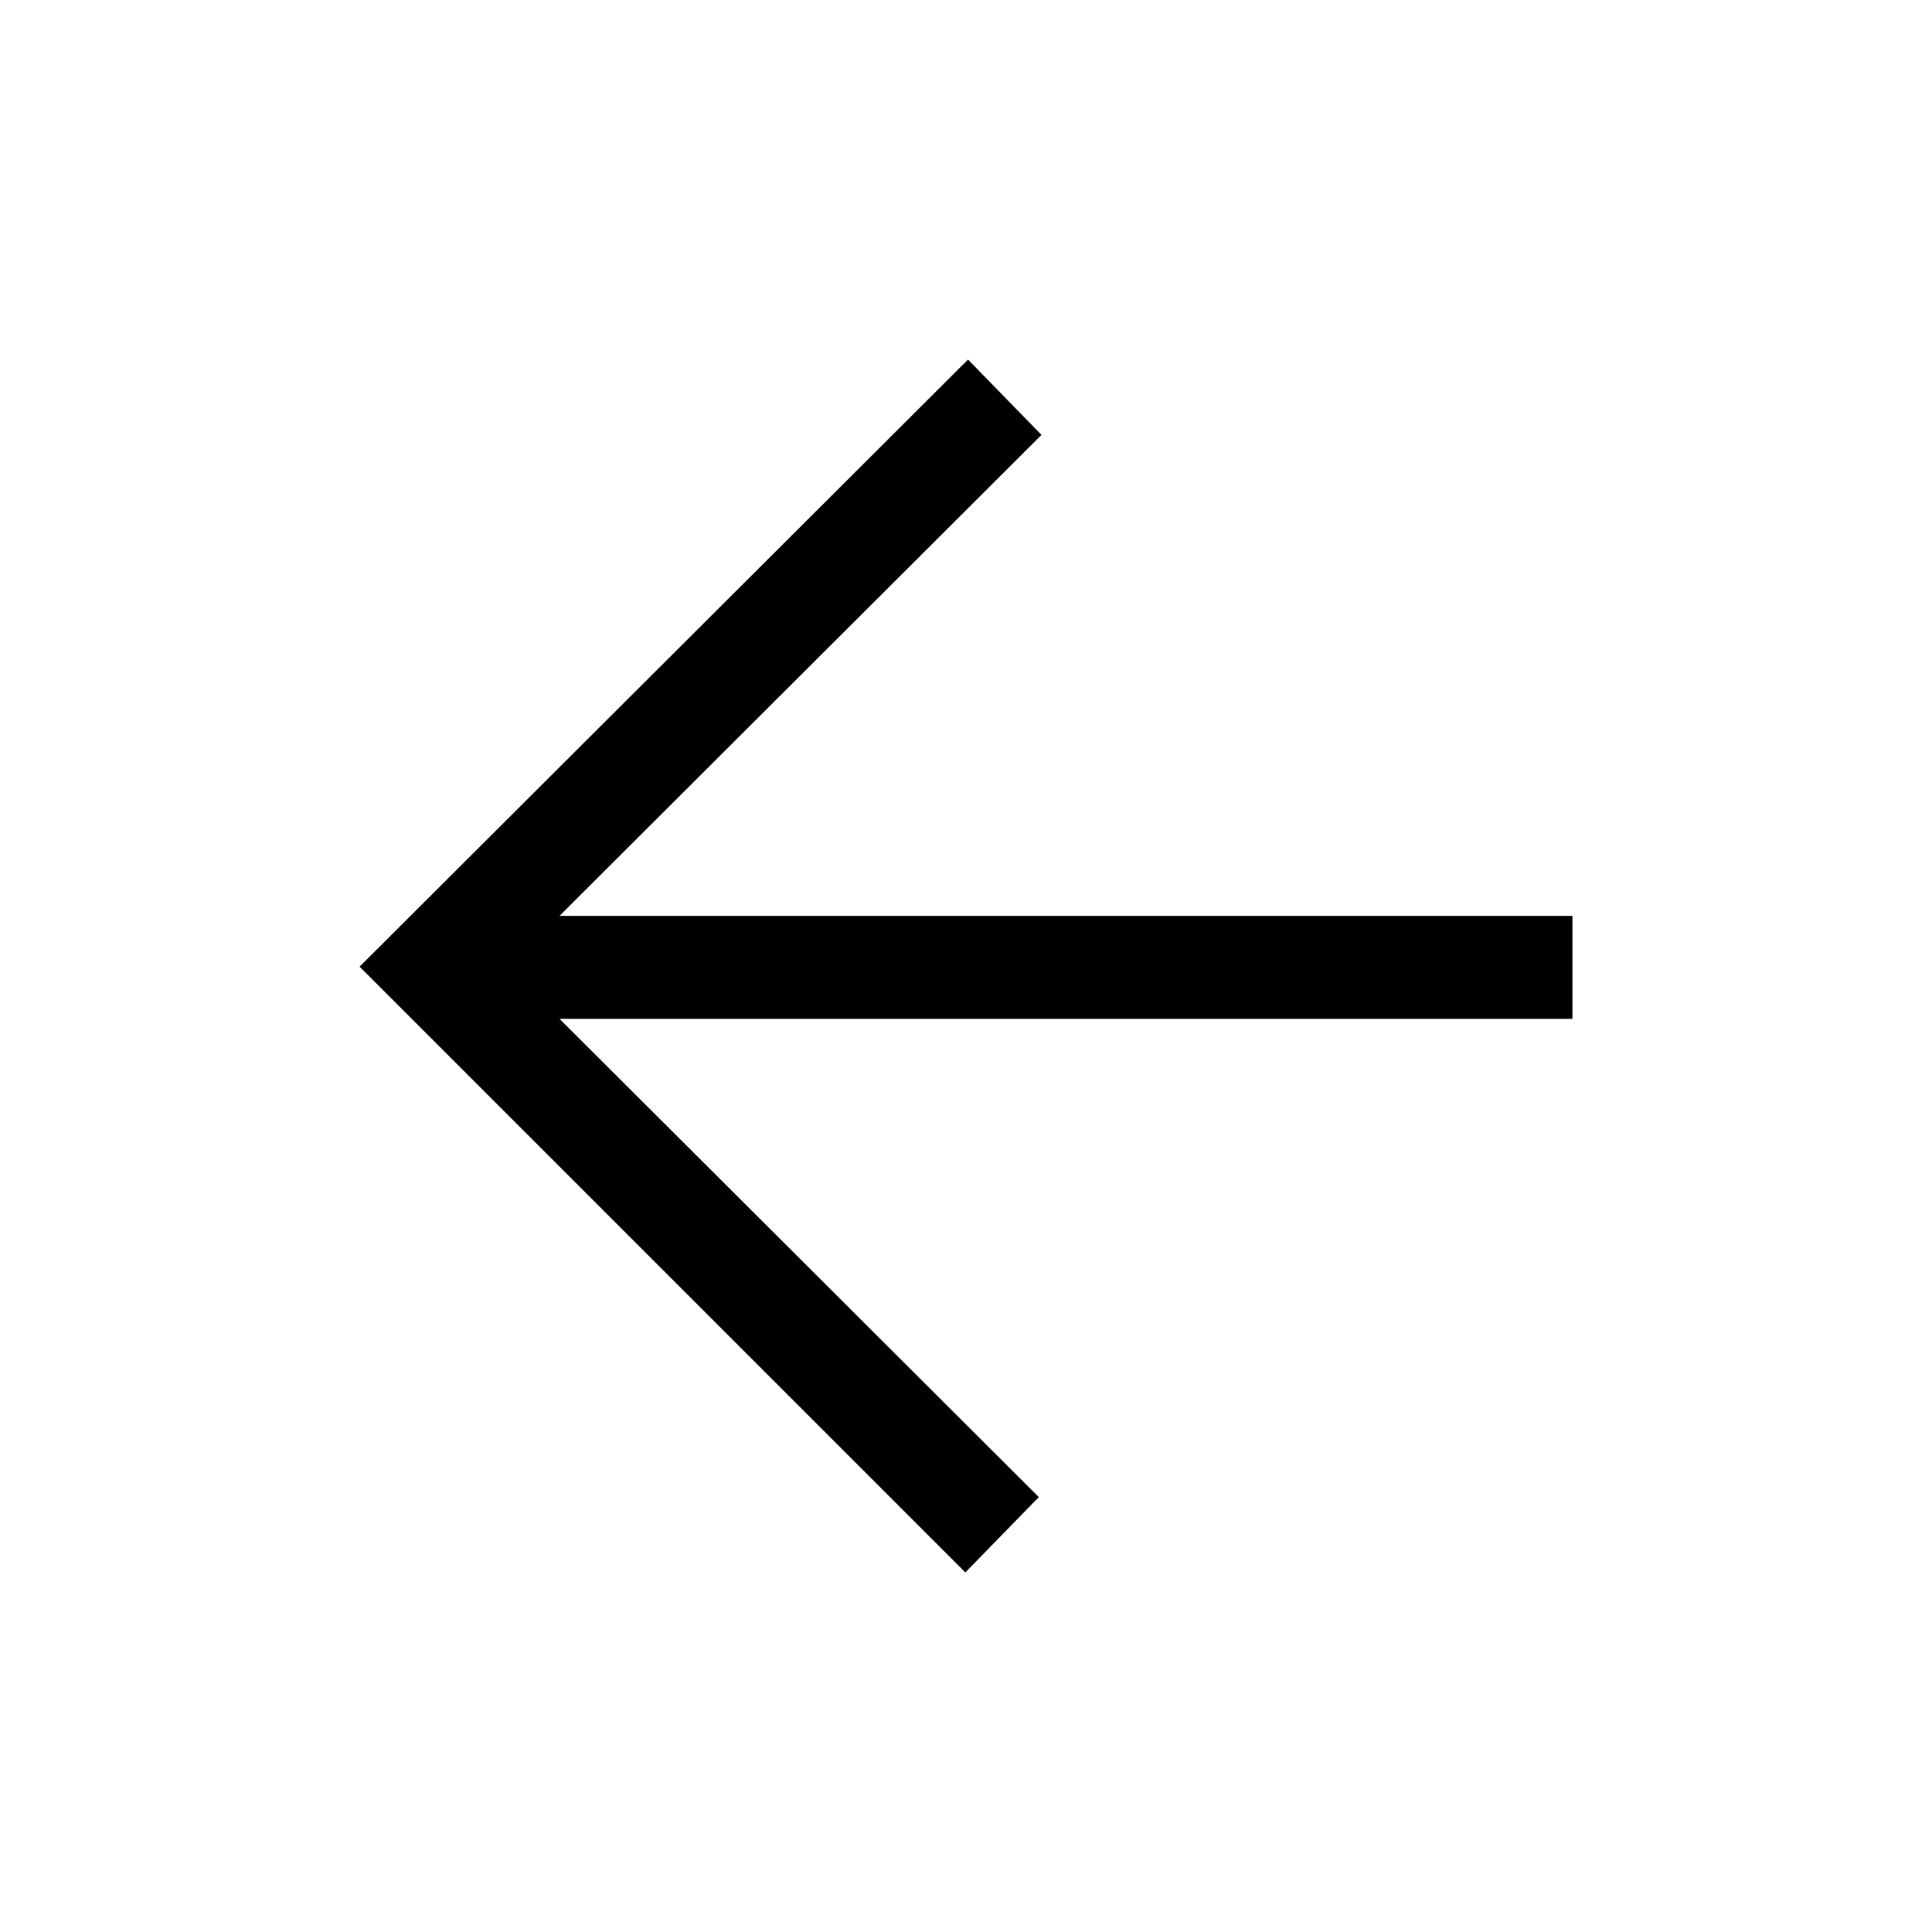 <svg xmlns="http://www.w3.org/2000/svg" height="40" viewBox="0 -960 960 960" width="40"><path d="M278.03-453.74 516.18-216.1l-36.51 37.43-301-301L481-781.33l36.51 37.43-239.48 238.98h503.3v51.18h-503.3Z"/></svg>